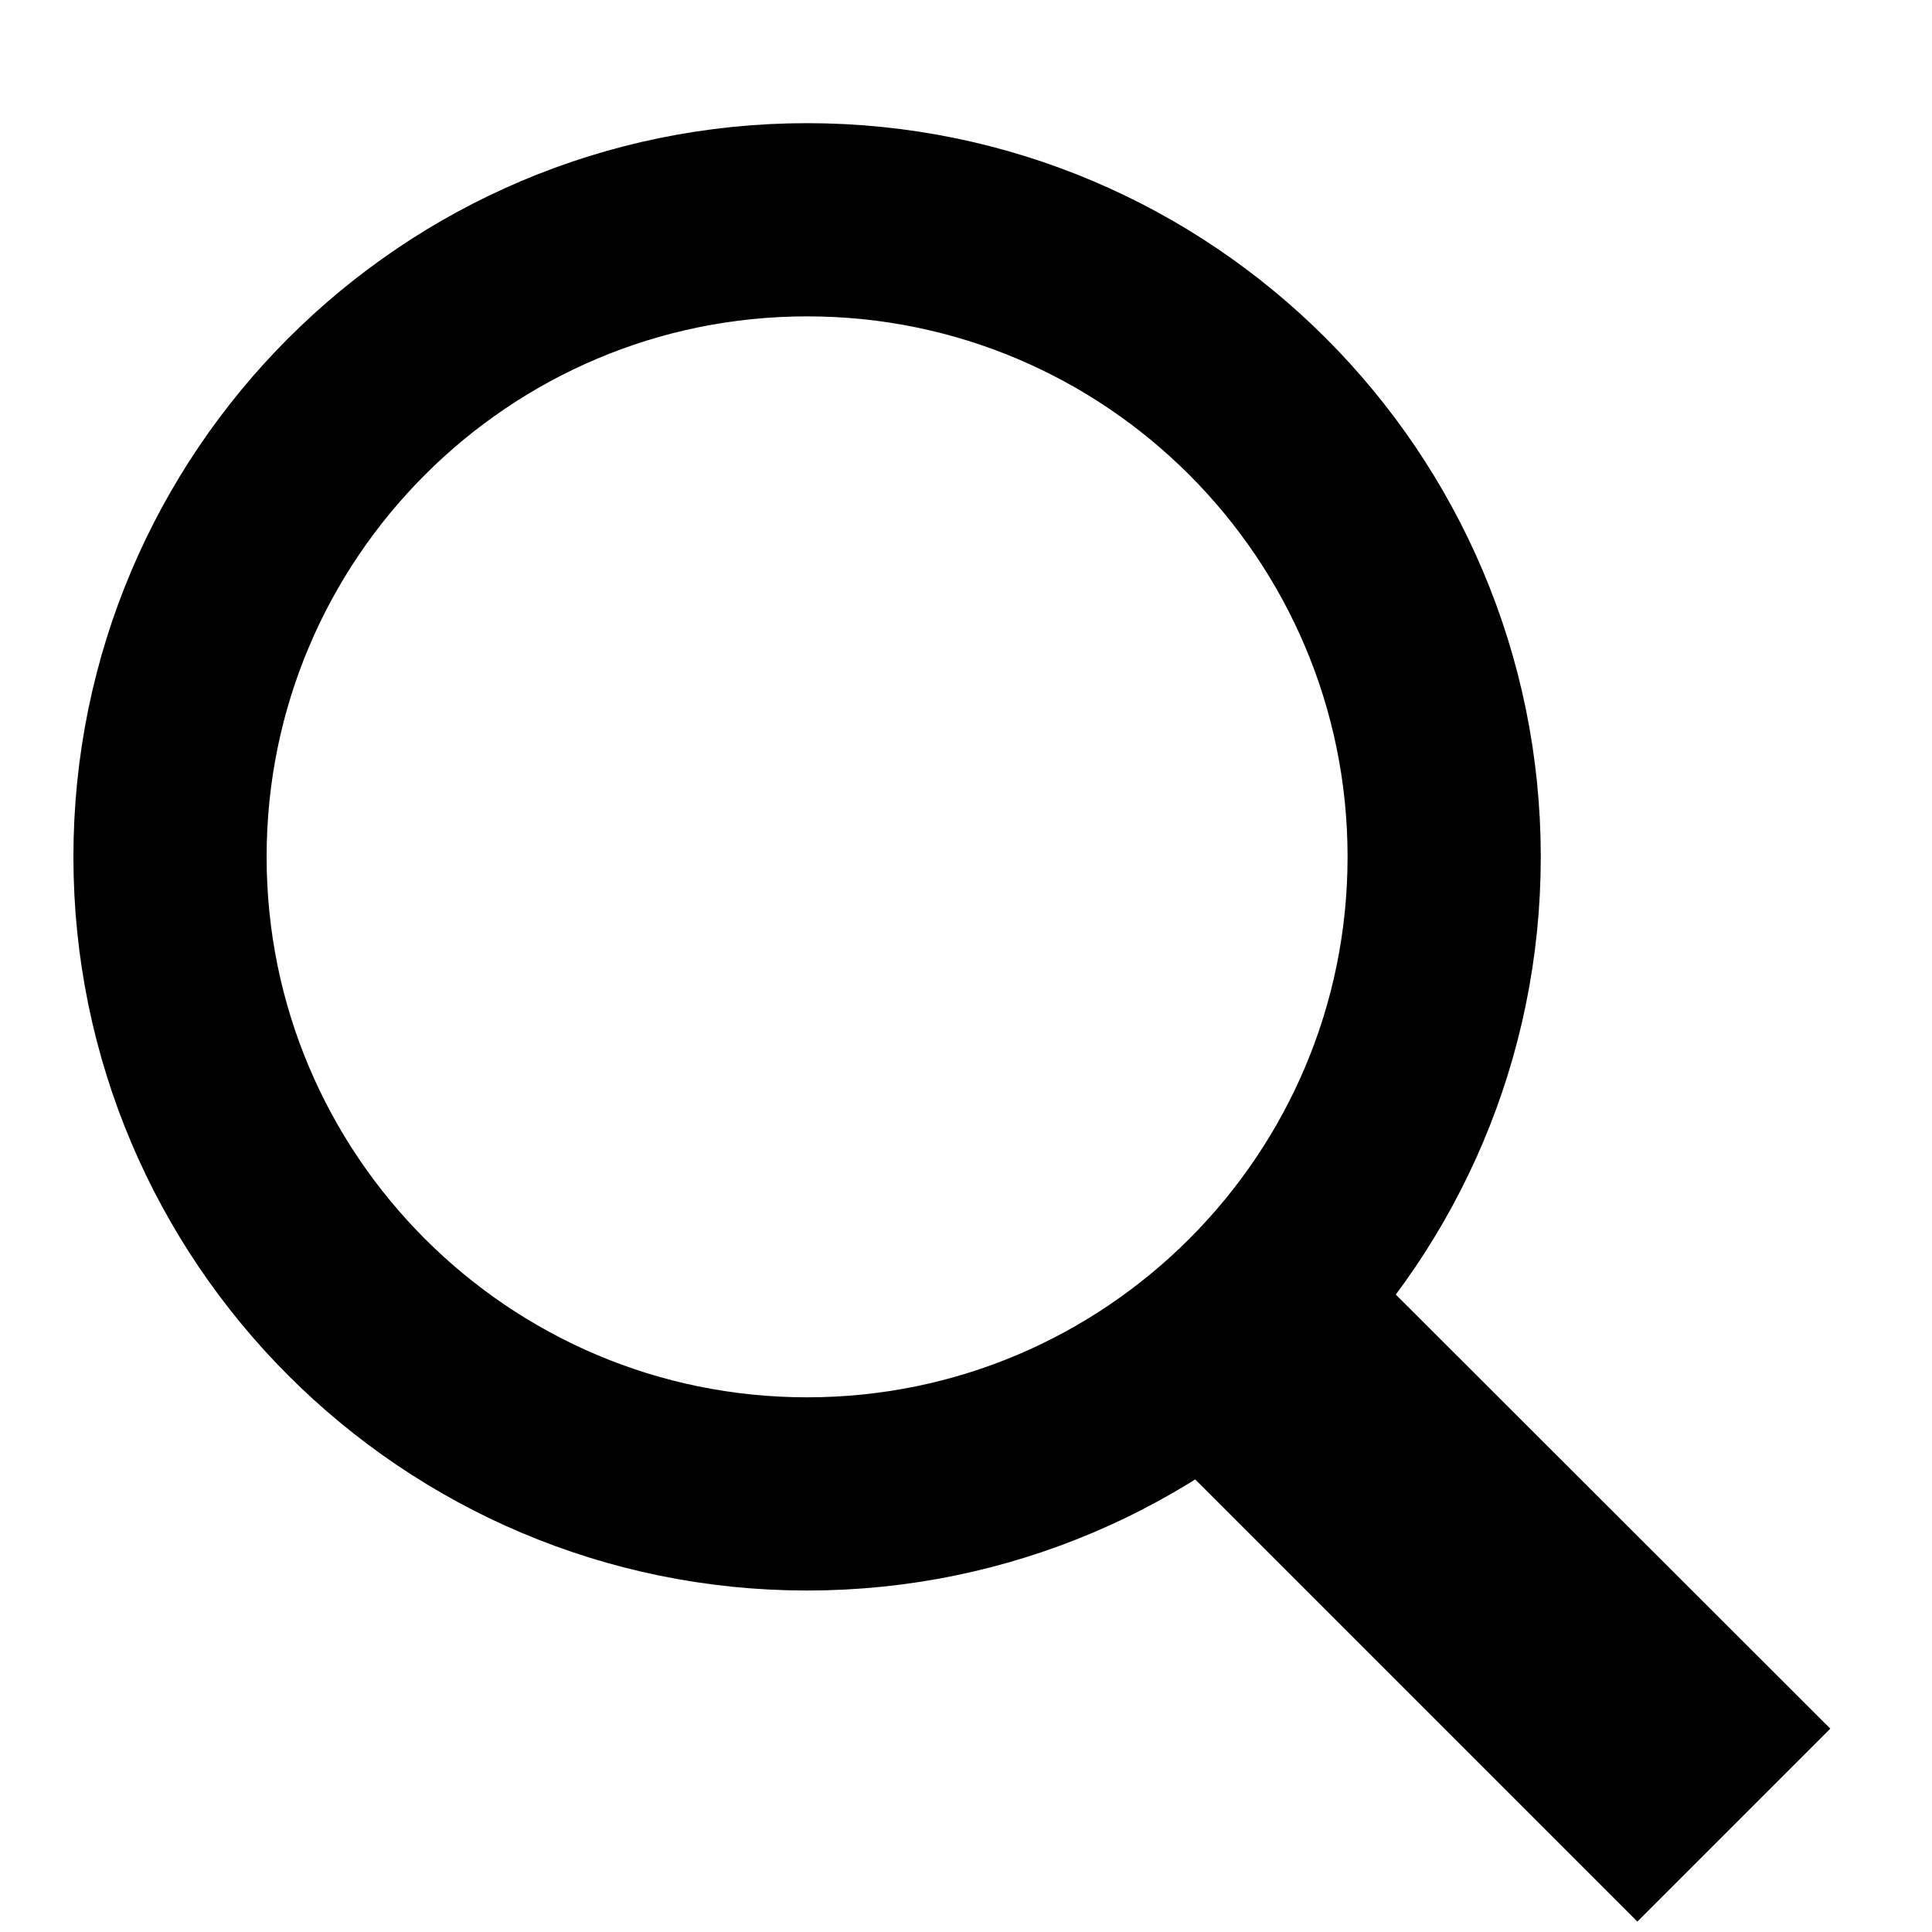<svg viewBox="0 0 40 40" xmlns="http://www.w3.org/2000/svg" xmlns:xlink="http://www.w3.org/1999/xlink"><defs><path id="a" d="M29.9 17.74c0 7.28-5.91 13.19-13.19 13.19S3.52 25.02 3.52 17.74 9.43 4.55 16.71 4.55 29.9 10.46 29.9 17.74z"/><path id="b" d="M24.19 28.66l2.57-2.58 9.72 9.71-2.58 2.58-9.71-9.71z"/></defs><use fill-opacity="0" stroke="#000" stroke-width="4" xlink:href="#a"/><use fill="#000" xlink:href="#b"/><use fill-opacity="0" stroke="#000" stroke-width="2" xlink:href="#b"/></svg>
